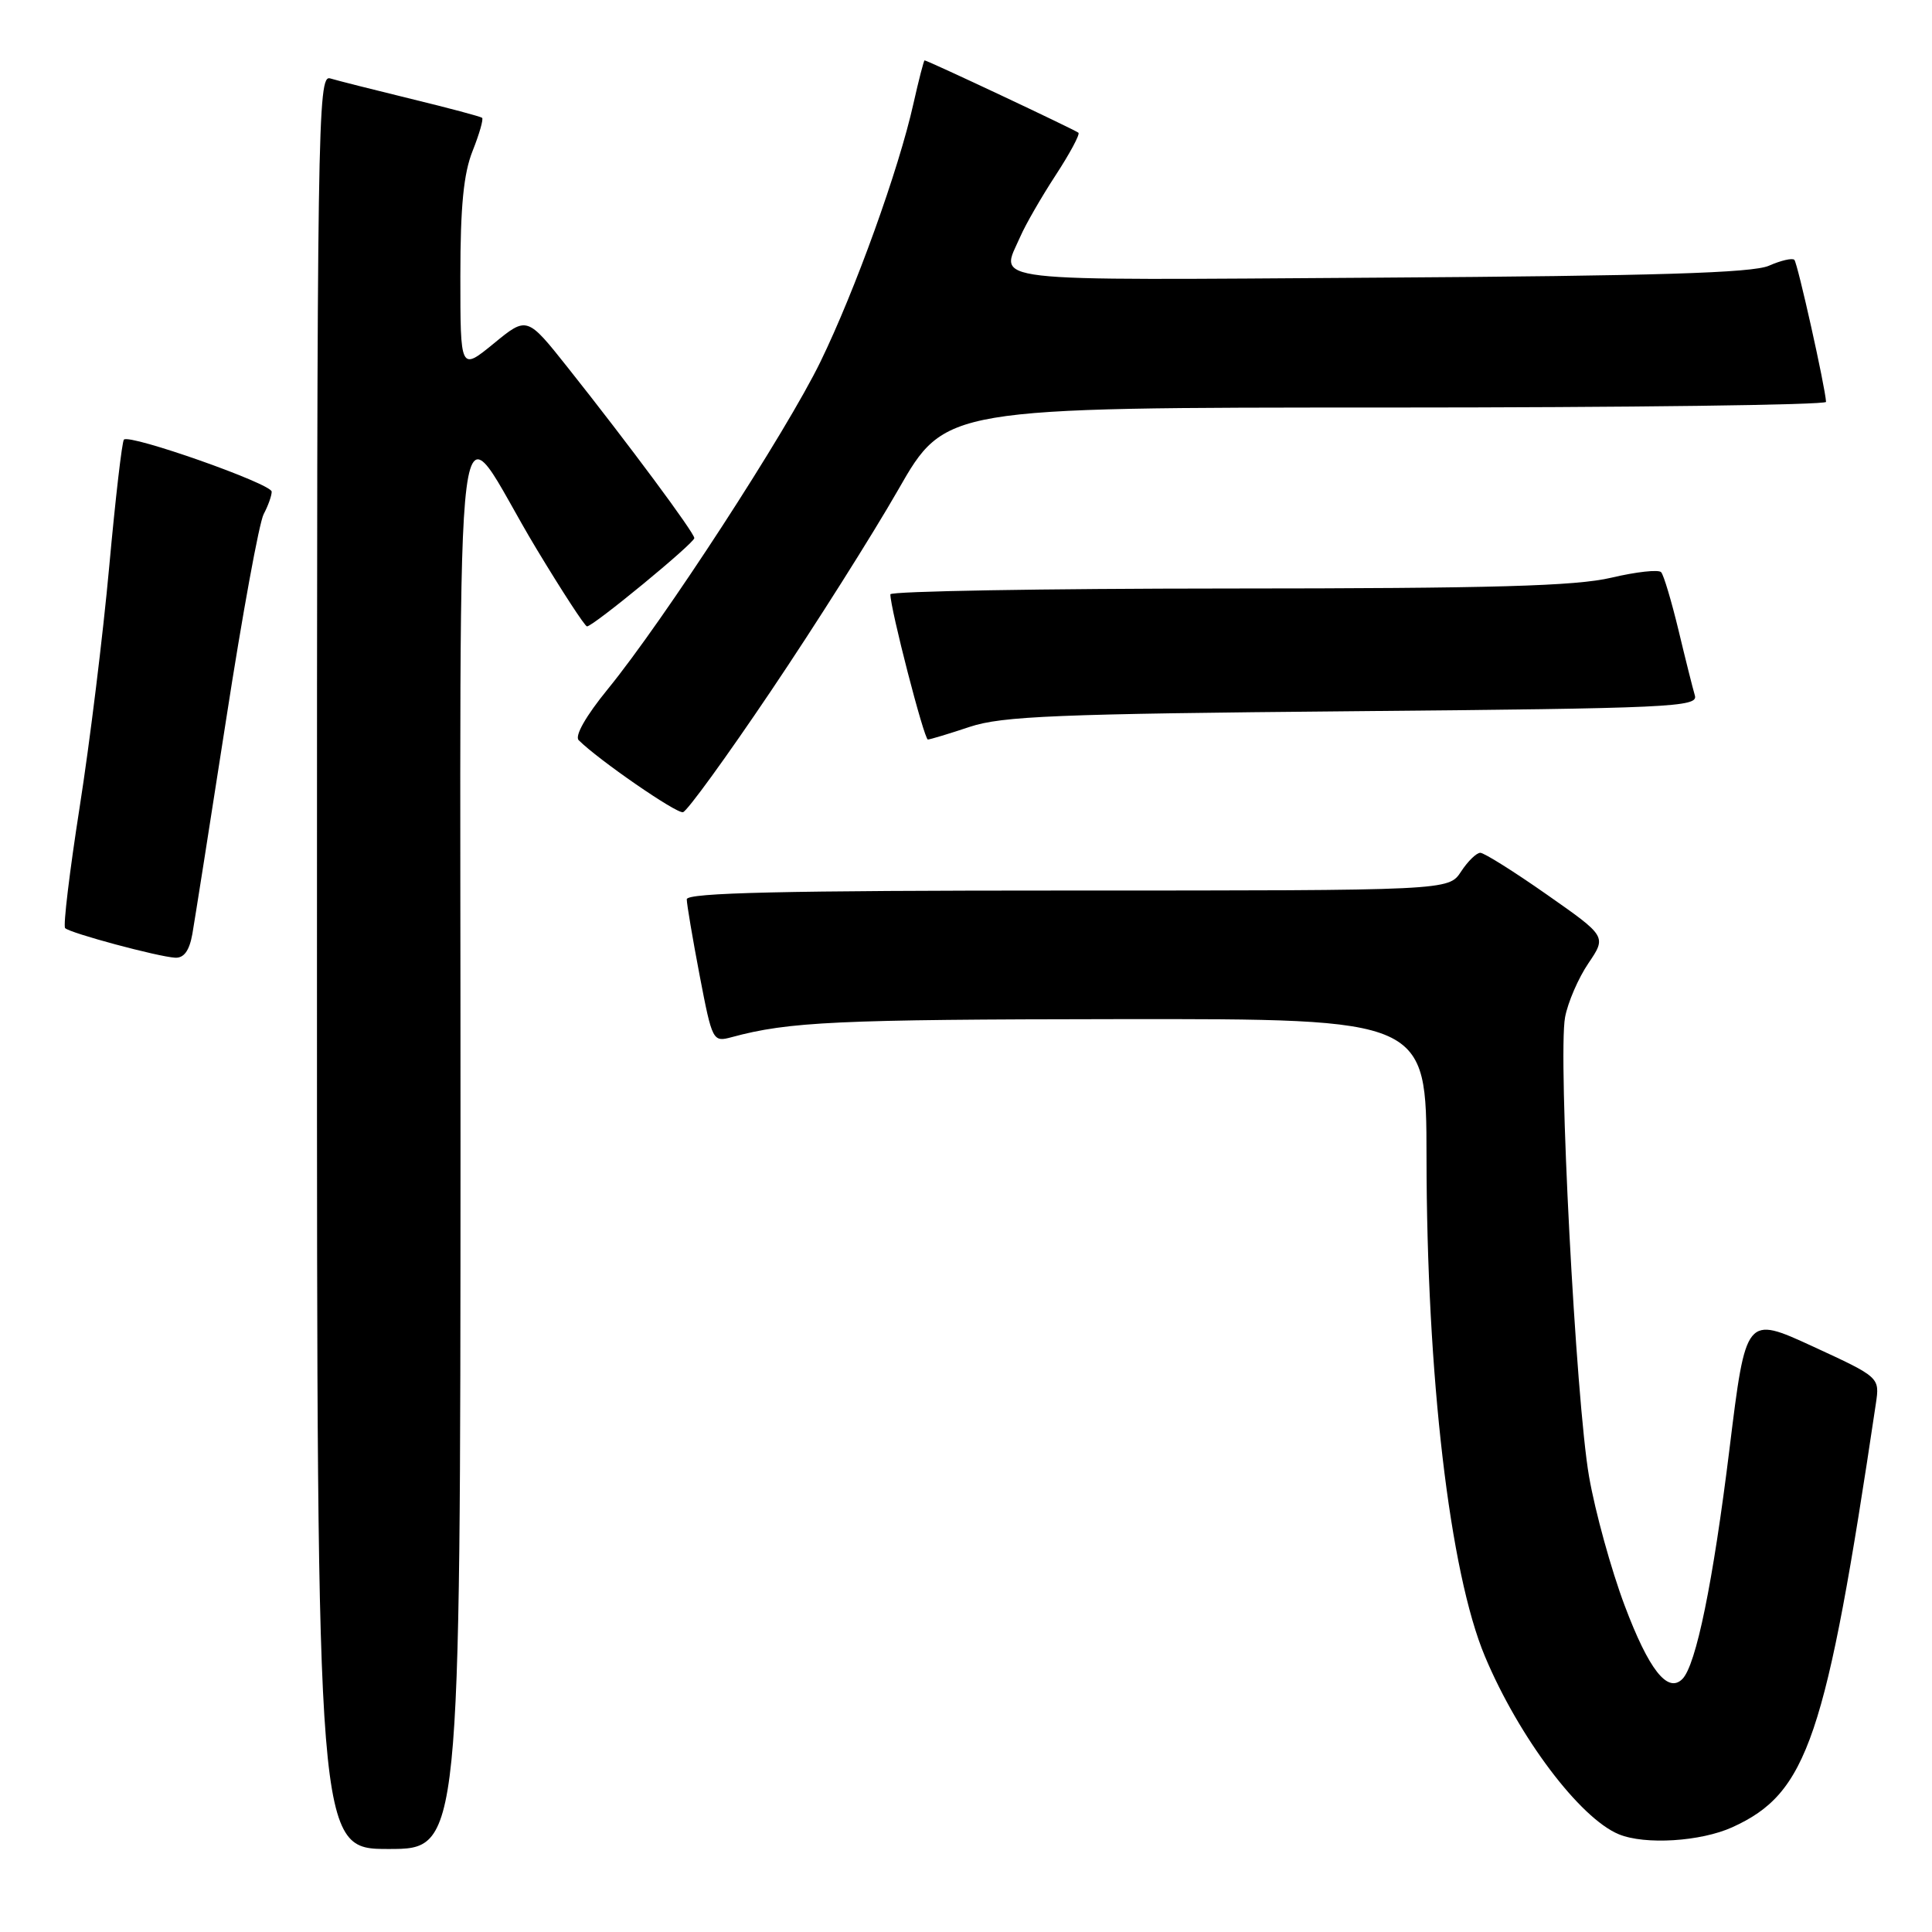 <?xml version="1.0" encoding="UTF-8" standalone="no"?>
<!DOCTYPE svg PUBLIC "-//W3C//DTD SVG 1.1//EN" "http://www.w3.org/Graphics/SVG/1.1/DTD/svg11.dtd" >
<svg xmlns="http://www.w3.org/2000/svg" xmlns:xlink="http://www.w3.org/1999/xlink" version="1.1" viewBox="0 0 256 256">
 <g >
 <path fill="currentColor"
d=" M 61.02 151.25 C 61.05 43.84 59.75 53.96 71.10 72.75 C 74.50 78.39 77.51 83.00 77.78 83.00 C 78.60 83.00 92.00 71.97 92.00 71.30 C 92.00 70.59 83.25 58.80 75.23 48.70 C 69.83 41.90 69.83 41.90 65.42 45.52 C 61.00 49.13 61.00 49.13 61.00 36.59 C 61.00 27.34 61.43 22.97 62.63 19.98 C 63.52 17.74 64.08 15.78 63.88 15.61 C 63.67 15.44 59.45 14.31 54.50 13.11 C 49.55 11.90 44.71 10.68 43.75 10.39 C 42.09 9.89 42.00 15.93 42.00 127.43 C 42.00 245.00 42.00 245.00 51.50 245.00 C 61.00 245.00 61.00 245.00 61.02 151.25 Z  M 229.54 242.12 C 239.51 237.59 241.94 230.42 248.56 186.00 C 249.08 182.50 249.08 182.50 240.21 178.41 C 231.34 174.33 231.34 174.33 229.17 191.96 C 226.99 209.67 224.74 220.66 222.92 222.48 C 220.97 224.43 218.47 221.24 215.27 212.73 C 213.49 208.00 211.37 200.32 210.56 195.66 C 208.80 185.59 206.42 139.92 207.38 134.79 C 207.75 132.81 209.14 129.60 210.47 127.64 C 212.88 124.08 212.88 124.08 204.97 118.54 C 200.62 115.49 196.65 113.00 196.15 113.00 C 195.64 113.00 194.49 114.12 193.59 115.50 C 191.95 118.00 191.95 118.00 141.48 118.00 C 103.76 118.00 91.00 118.29 91.00 119.16 C 91.00 119.80 91.77 124.33 92.70 129.22 C 94.38 137.98 94.45 138.10 96.95 137.43 C 104.51 135.38 110.91 135.08 148.25 135.04 C 189.00 135.00 189.00 135.00 189.02 153.25 C 189.04 182.30 192.09 208.38 196.77 219.50 C 201.26 230.20 209.34 240.92 214.50 243.05 C 217.97 244.48 225.35 244.02 229.54 242.12 Z  M 25.49 123.75 C 25.80 121.96 27.82 109.16 29.97 95.30 C 32.11 81.45 34.35 69.21 34.94 68.12 C 35.52 67.03 36.00 65.69 36.00 65.15 C 36.00 64.10 17.19 57.48 16.42 58.25 C 16.17 58.50 15.29 66.08 14.47 75.10 C 13.65 84.12 11.89 98.46 10.55 106.98 C 9.22 115.49 8.35 122.69 8.63 122.98 C 9.27 123.64 20.92 126.77 23.20 126.90 C 24.37 126.97 25.09 125.98 25.49 123.75 Z  M 102.14 91.58 C 108.00 82.89 115.59 70.88 119.02 64.89 C 125.25 54.00 125.25 54.00 183.63 54.00 C 215.73 54.00 241.98 53.66 241.96 53.25 C 241.86 51.31 238.19 34.85 237.76 34.43 C 237.50 34.16 235.98 34.51 234.39 35.21 C 232.22 36.17 219.37 36.56 182.75 36.79 C 129.32 37.14 132.51 37.50 135.22 31.30 C 135.89 29.76 137.98 26.13 139.87 23.23 C 141.76 20.34 143.12 17.80 142.90 17.59 C 142.51 17.23 122.90 8.00 122.51 8.00 C 122.41 8.00 121.74 10.59 121.03 13.75 C 119.09 22.46 113.31 38.49 108.72 47.92 C 104.20 57.22 87.96 82.21 80.52 91.33 C 77.64 94.86 76.12 97.52 76.68 98.08 C 79.27 100.67 89.63 107.83 90.50 107.62 C 91.05 107.49 96.29 100.27 102.14 91.58 Z  M 128.50 96.31 C 132.79 94.89 140.00 94.59 179.29 94.24 C 221.41 93.86 225.04 93.69 224.58 92.16 C 224.31 91.25 223.33 87.35 222.41 83.50 C 221.48 79.65 220.45 76.19 220.11 75.82 C 219.78 75.44 216.80 75.77 213.50 76.55 C 208.79 77.66 197.87 77.97 162.75 77.98 C 138.14 77.99 117.99 78.34 117.98 78.75 C 117.95 80.55 122.45 98.00 122.95 97.99 C 123.25 97.98 125.75 97.23 128.50 96.31 Z "/>
</g>
</svg>